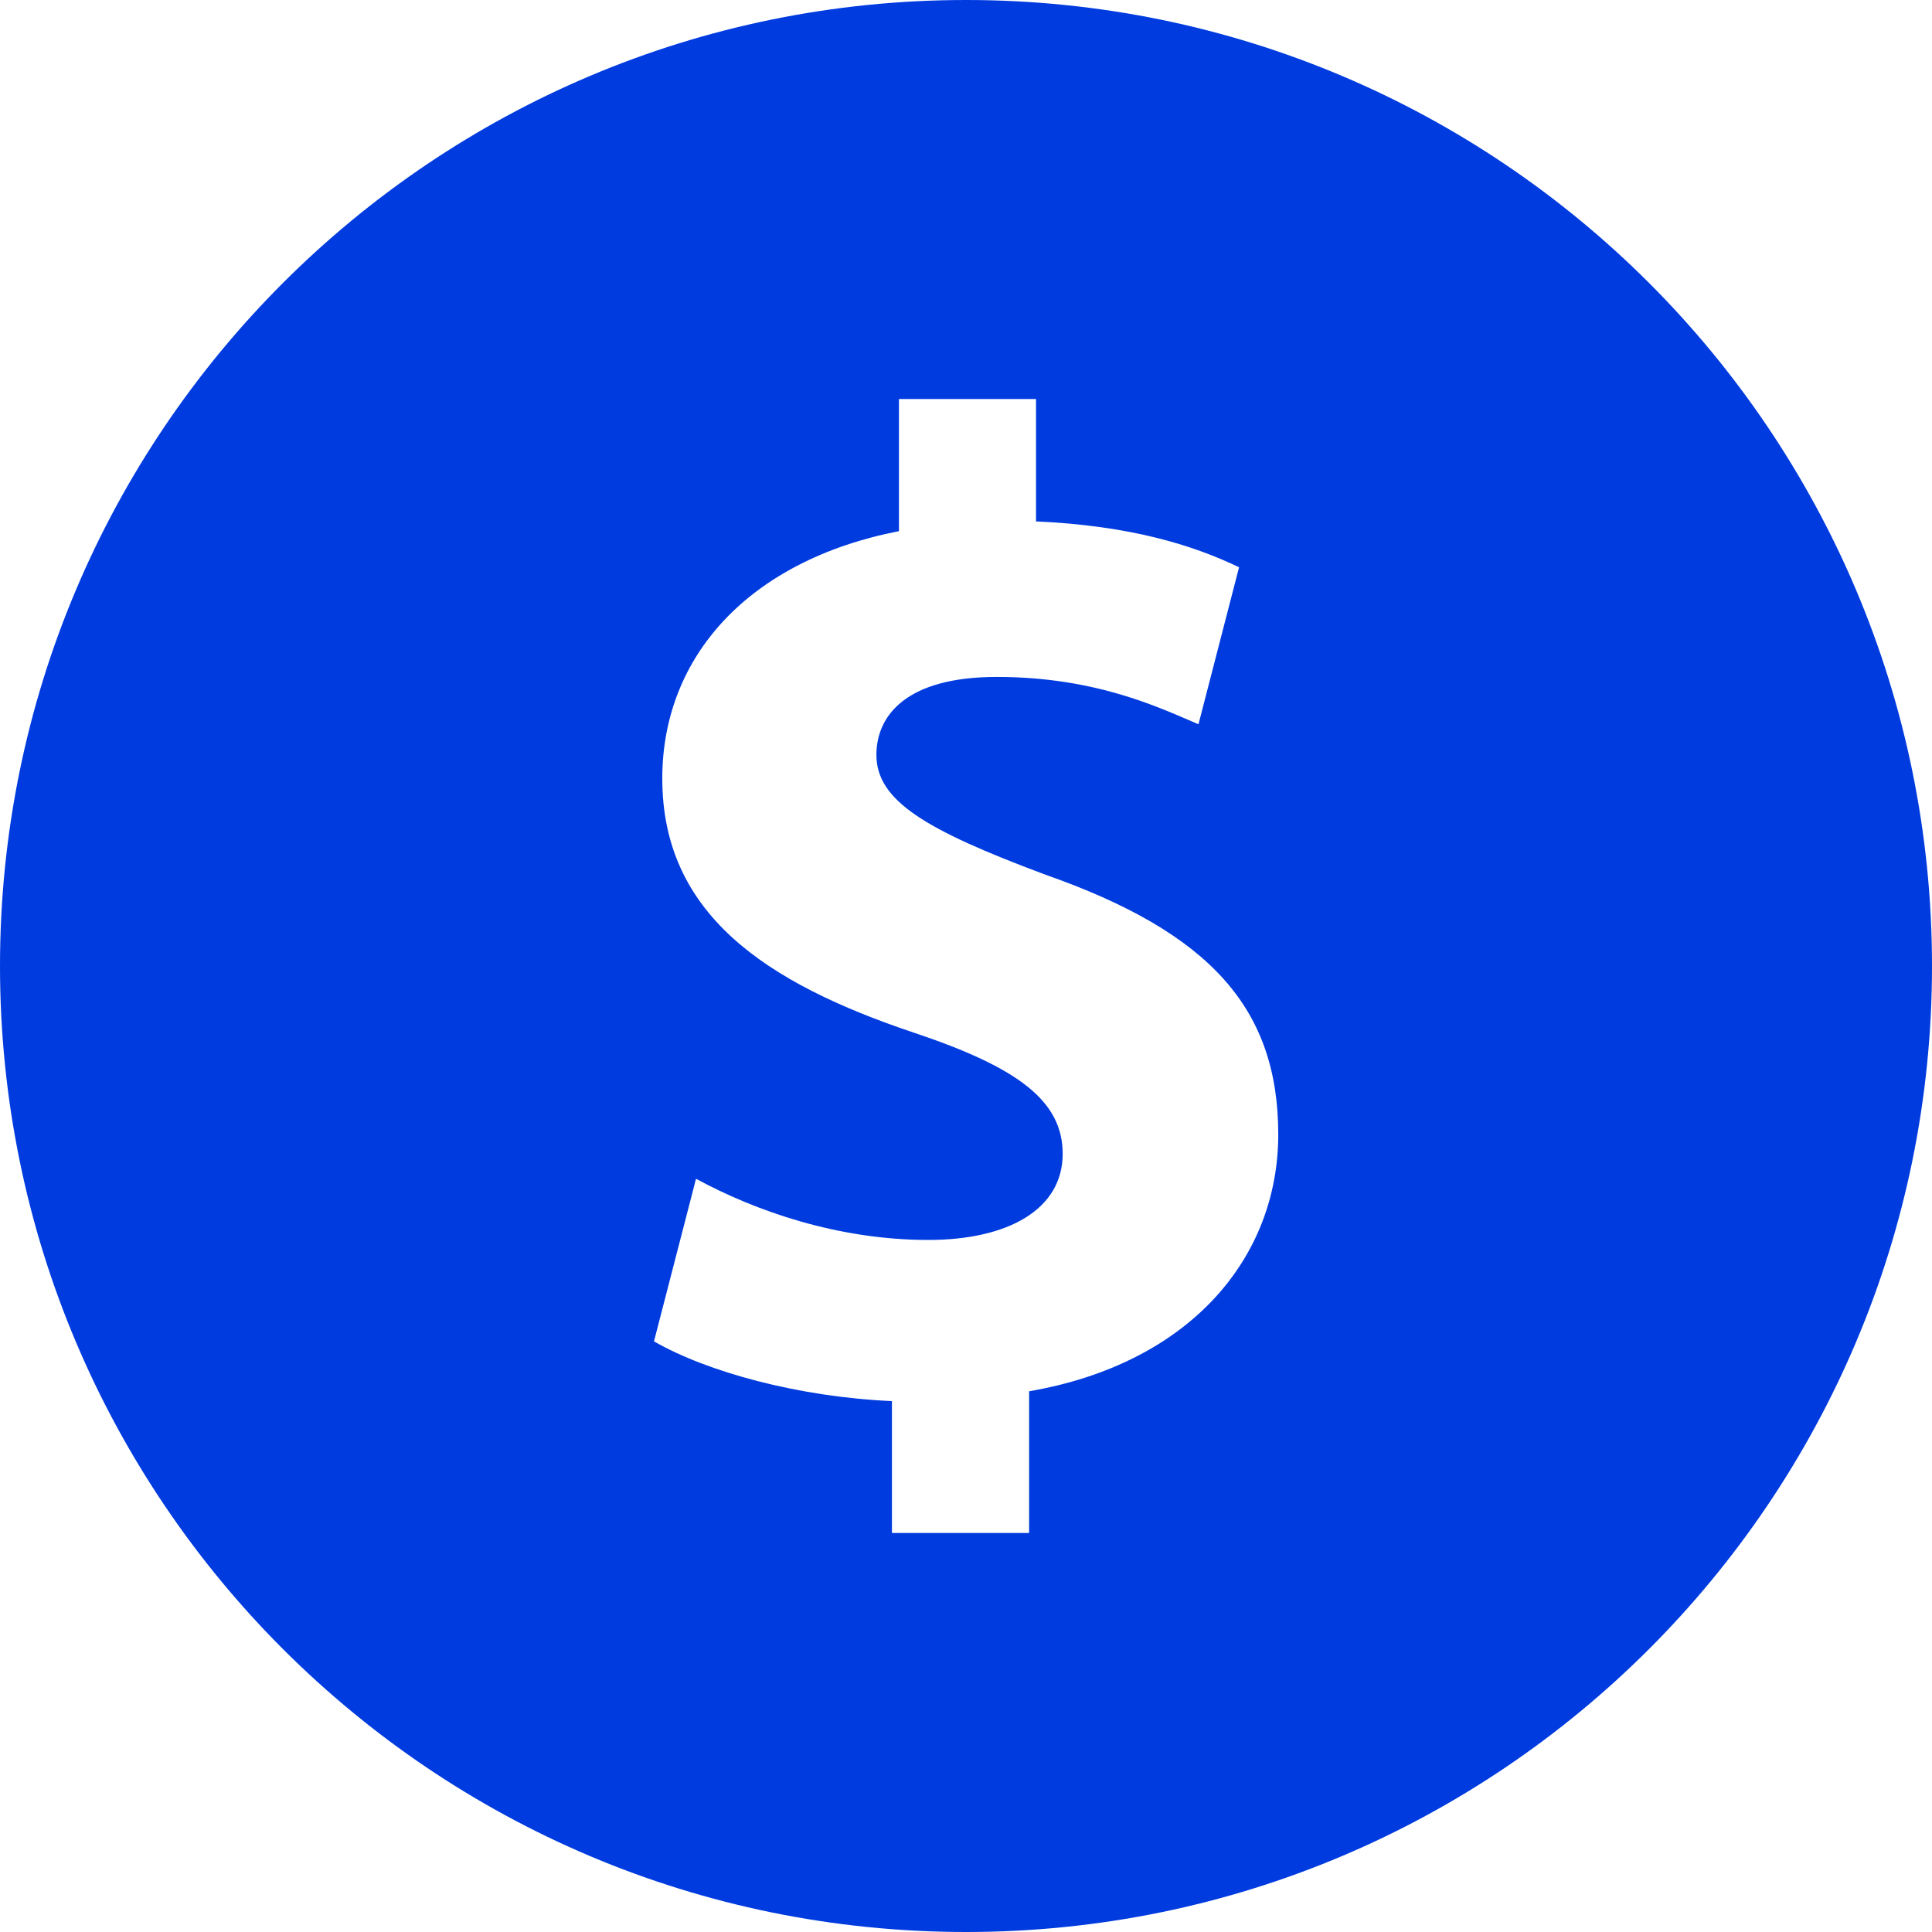 <svg xmlns="http://www.w3.org/2000/svg" width="24" height="24" viewBox="0 0 24 24">
    <path fill="#003BDF" fill-rule="nonzero" d="M12 0c6.627 0 12 5.373 12 12s-5.373 12-12 12S0 18.627 0 12 5.373 0 12 0zm.974 10.861c-1.478-.552-2.087-.915-2.087-1.484 0-.484.366-.968 1.496-.968 1.252 0 2.053.398 2.505.588l.504-1.95c-.574-.277-1.356-.518-2.522-.57v-1.52h-1.703v1.641c-1.86.363-2.94 1.554-2.94 3.073 0 1.675 1.271 2.537 3.131 3.159 1.287.431 1.843.845 1.843 1.503 0 .69-.678 1.07-1.669 1.07-1.131 0-2.156-.364-2.886-.76l-.522 2.02c.66.379 1.79.69 2.956.742v1.638h1.704v-1.76c1.999-.345 3.095-1.657 3.095-3.192-.001-1.557-.836-2.506-2.905-3.23z"/>
</svg>
